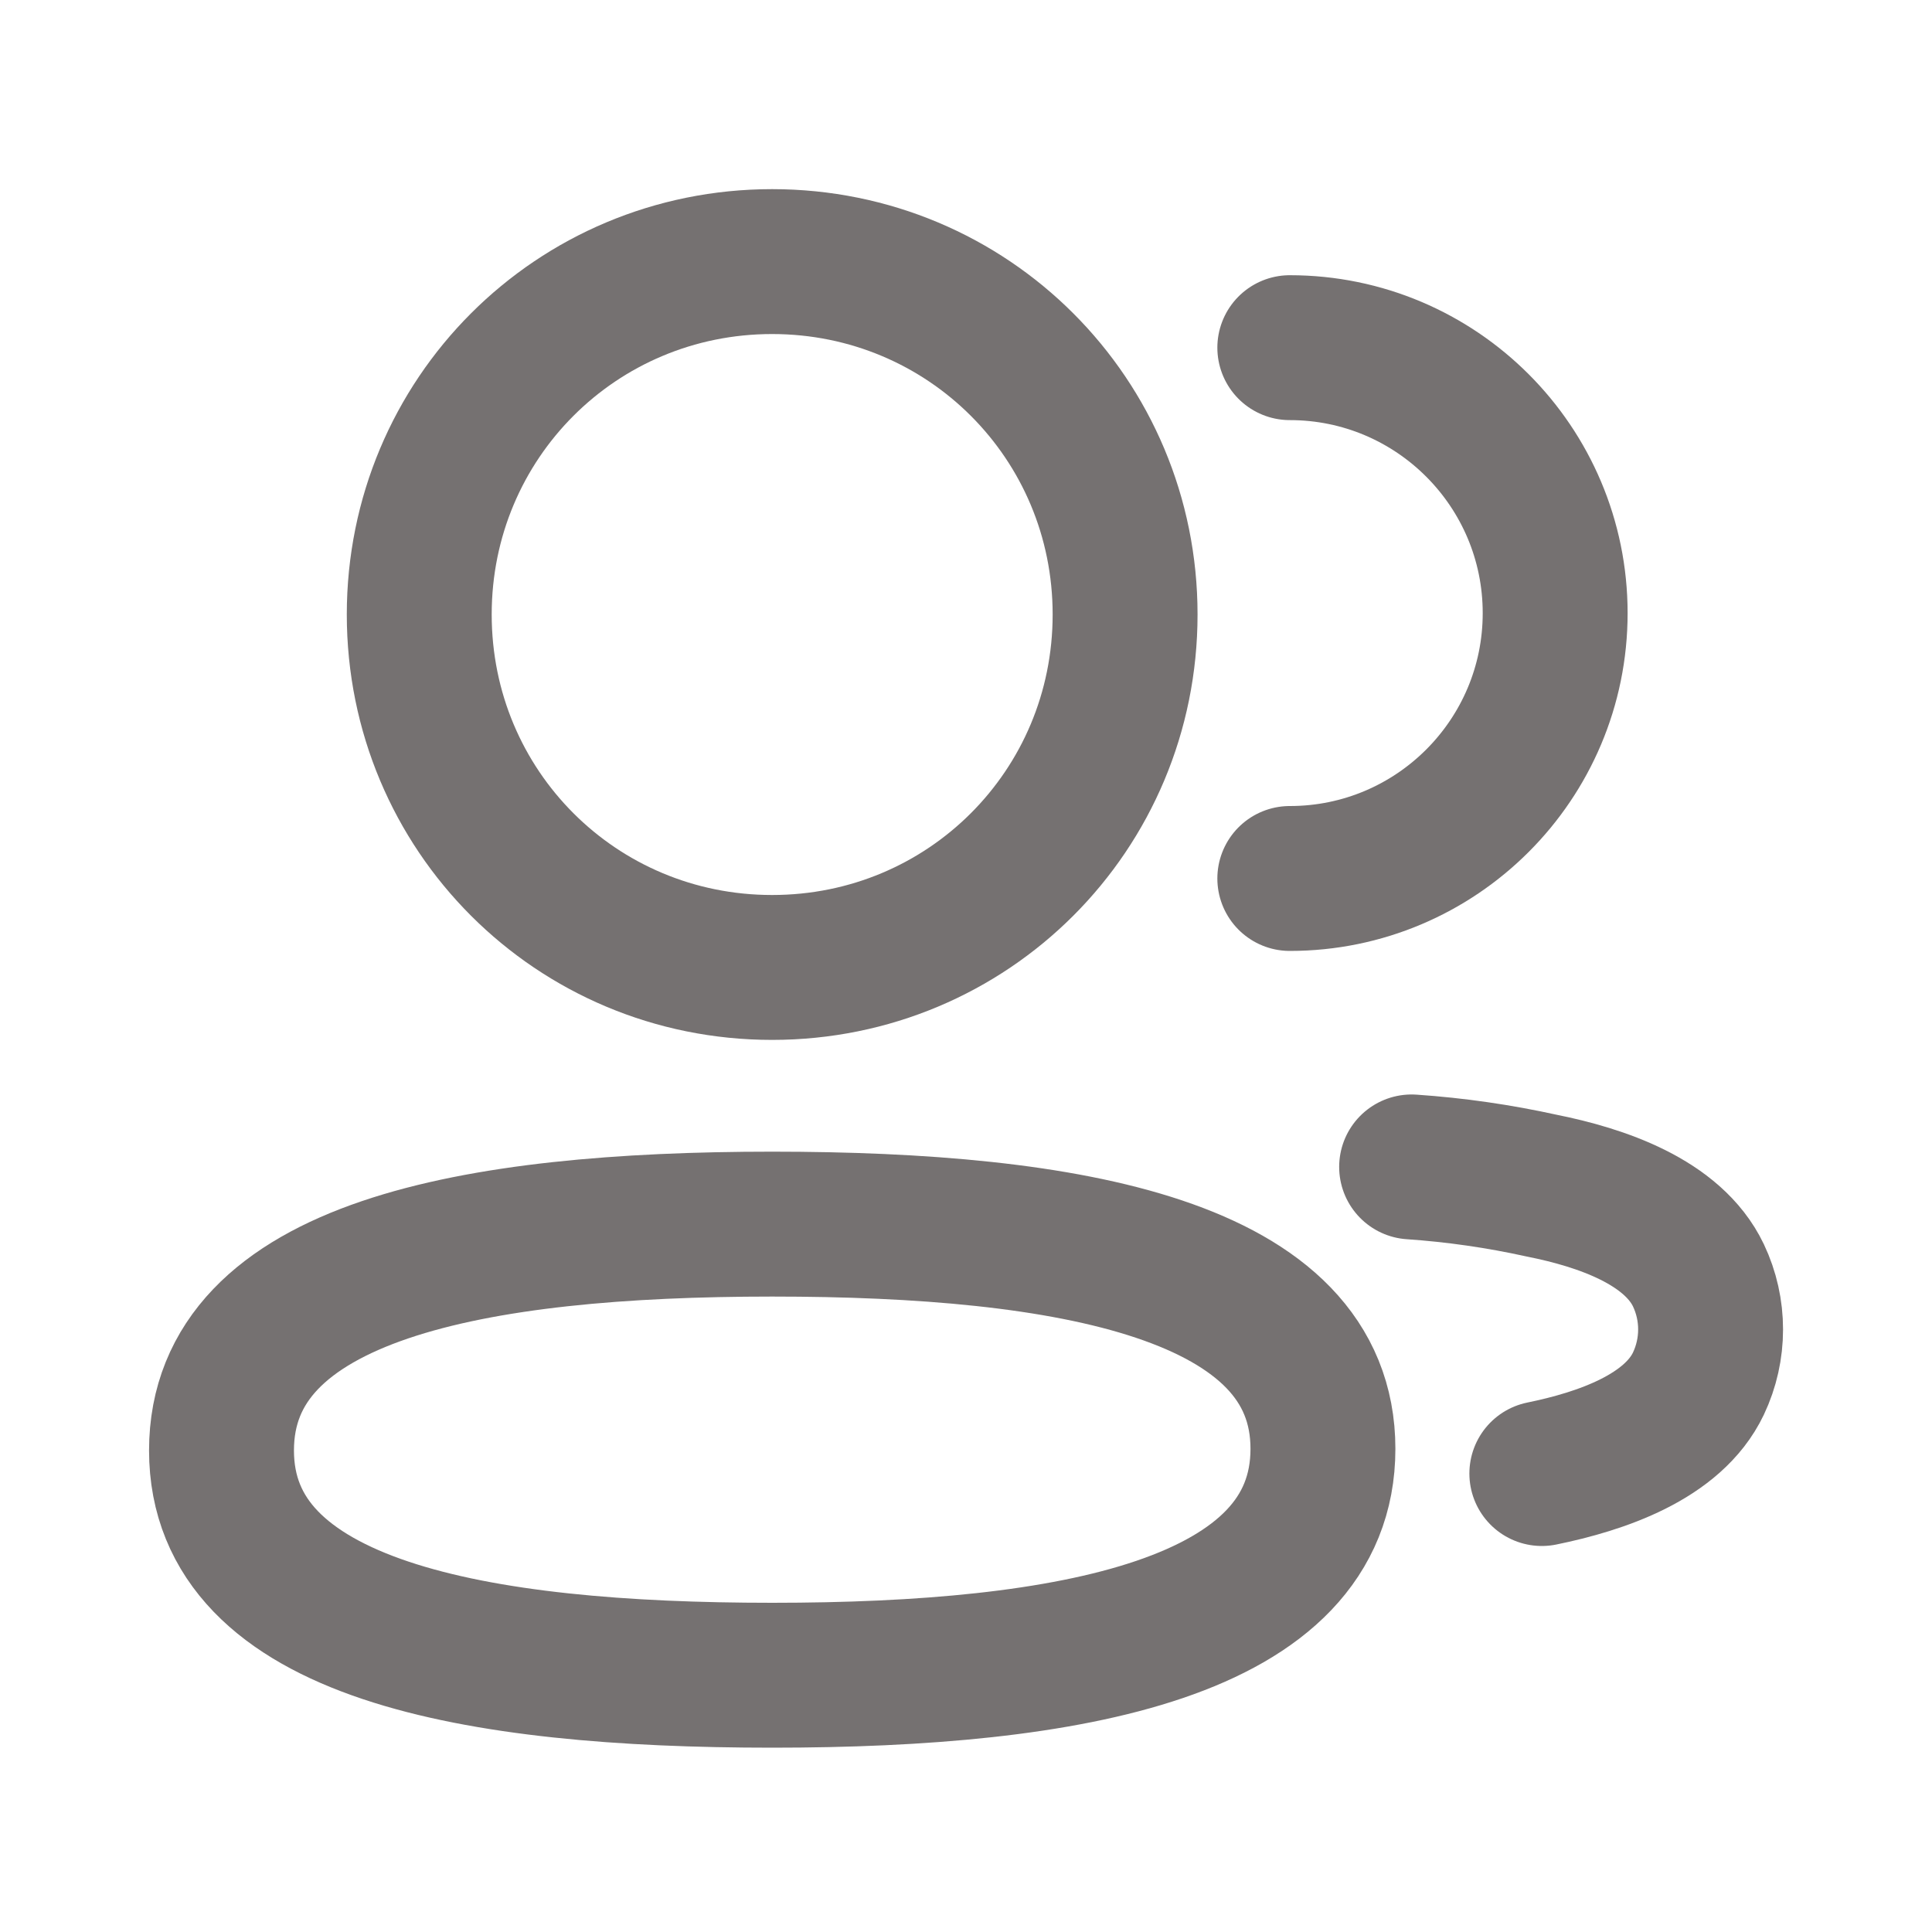 <svg width="20" height="20" viewBox="0 0 20 20" fill="none" xmlns="http://www.w3.org/2000/svg">
<path d="M13.352 9.094C14.869 9.094 16.099 7.864 16.099 6.347C16.099 4.83 14.869 3.599 13.352 3.599" stroke="#757171" stroke-width="1.5" stroke-linecap="round" stroke-linejoin="round"/>
<path d="M14.613 12.08C15.067 12.111 15.517 12.176 15.961 12.274C16.577 12.397 17.318 12.649 17.582 13.202C17.75 13.556 17.75 13.968 17.582 14.323C17.319 14.875 16.577 15.128 15.961 15.254" stroke="#757171" stroke-width="1.5" stroke-linecap="round" stroke-linejoin="round"/>
<path fill-rule="evenodd" clip-rule="evenodd" d="M7.994 12.672C11.069 12.672 13.695 13.138 13.695 14.998C13.695 16.86 11.085 17.342 7.994 17.342C4.919 17.342 2.293 16.877 2.293 15.015C2.293 13.153 4.902 12.672 7.994 12.672Z" stroke="#757171" stroke-width="1.5" stroke-linecap="round" stroke-linejoin="round"/>
<path fill-rule="evenodd" clip-rule="evenodd" d="M7.993 10.015C5.965 10.015 4.34 8.39 4.34 6.361C4.34 4.334 5.965 2.708 7.993 2.708C10.021 2.708 11.647 4.334 11.647 6.361C11.647 8.39 10.021 10.015 7.993 10.015Z" stroke="#757171" stroke-width="1.5" stroke-linecap="round" stroke-linejoin="round"/>
</svg>
